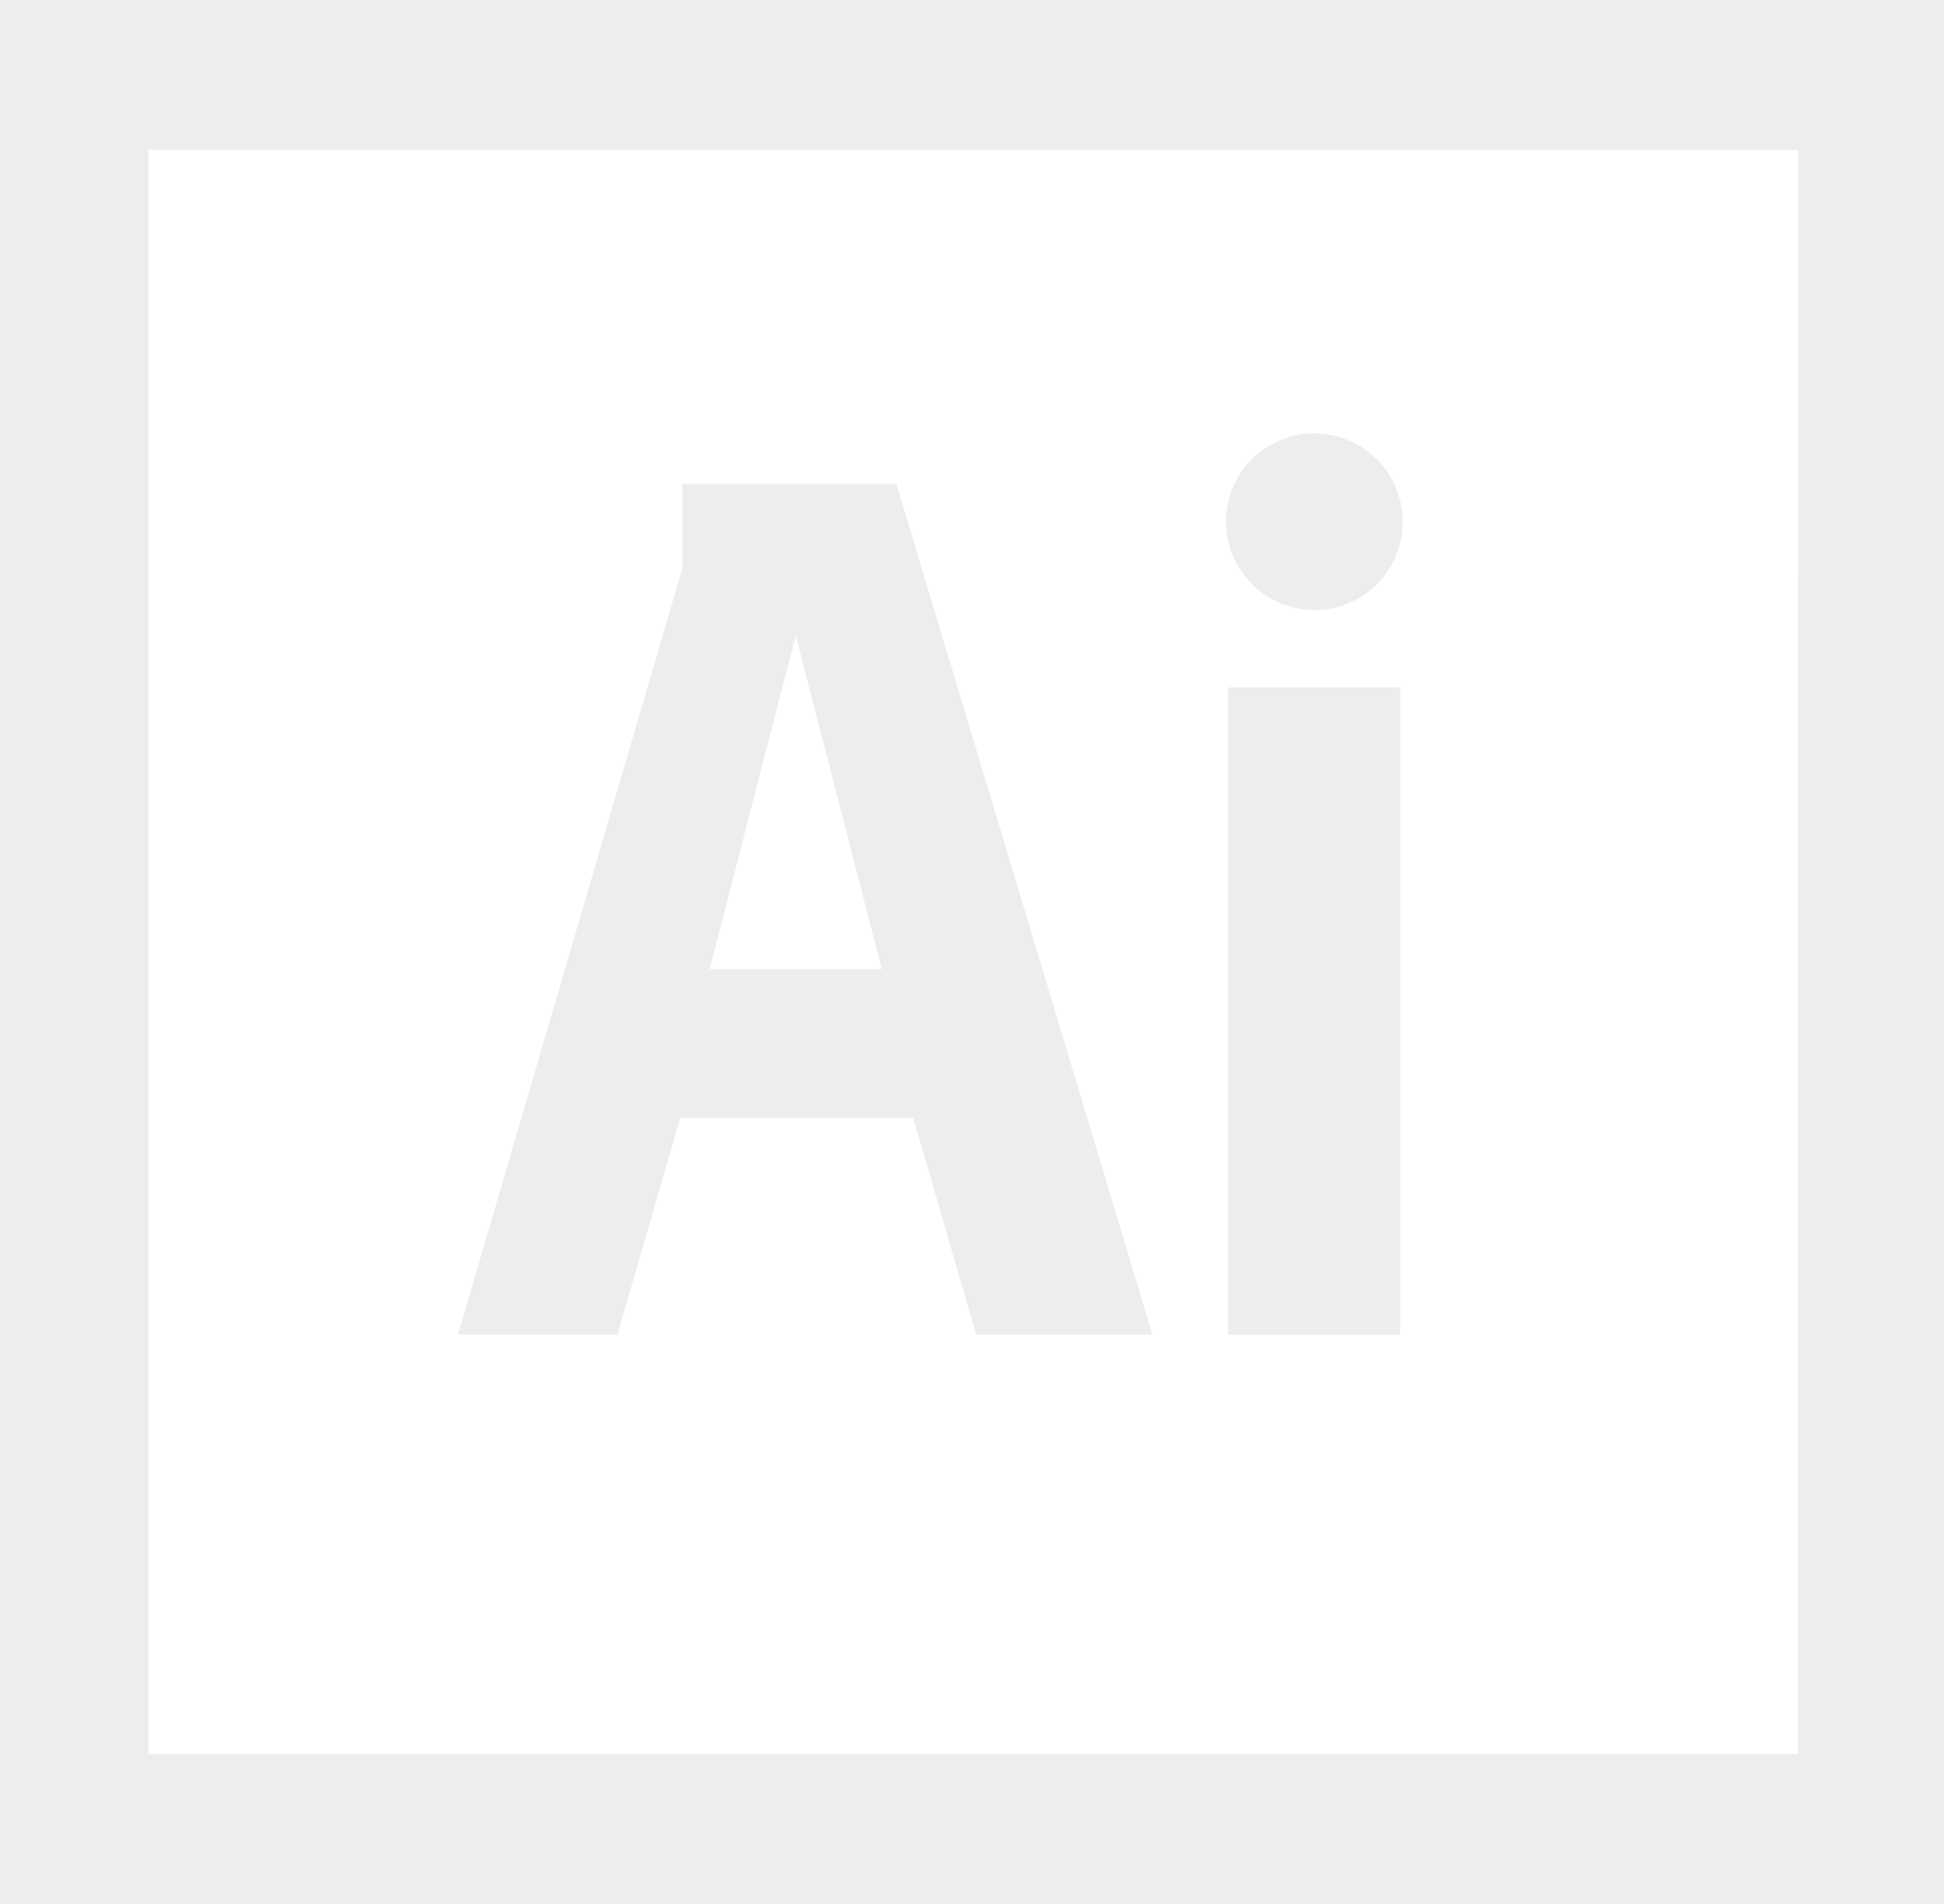 <svg xmlns="http://www.w3.org/2000/svg" width="88.24" height="86.4" viewBox="0 0 88.24 86.4">
  <defs>
    <style>
      .cls-1 {
        opacity: 0.1;
      }

      .cls-2 {
        fill: #444;
      }
    </style>
  </defs>
  <g id="Group_58" data-name="Group 58" class="cls-1" transform="translate(-1033 -1080)">
    <path id="Path_133" data-name="Path 133" class="cls-2" d="M24.44,16.481A4.009,4.009,0,1,0,20.4,12.473,4.037,4.037,0,0,0,24.44,16.481Z" transform="translate(1068.25 1091.204)"/>
    <path id="Path_134" data-name="Path 134" class="cls-2" d="M20.425,12.067h7.812V41.445H20.425Z" transform="translate(1068.314 1099.128)"/>
    <path id="Path_135" data-name="Path 135" class="cls-2" d="M19.593,37.942h10.57l2.857,9.841h8L29.4,9.181H19.689v3.81L9.5,47.782h7.237ZM24.83,16.05l3.906,15.142H20.927Z" transform="translate(1044.288 1092.781)"/>
    <path id="Path_136" data-name="Path 136" class="cls-2" d="M3,2.316v86.4h88.24V2.316Zm81.624,79.6H9.746V9.117h74.88Z" transform="translate(1029.998 1077.684)"/>
  </g>
</svg>
